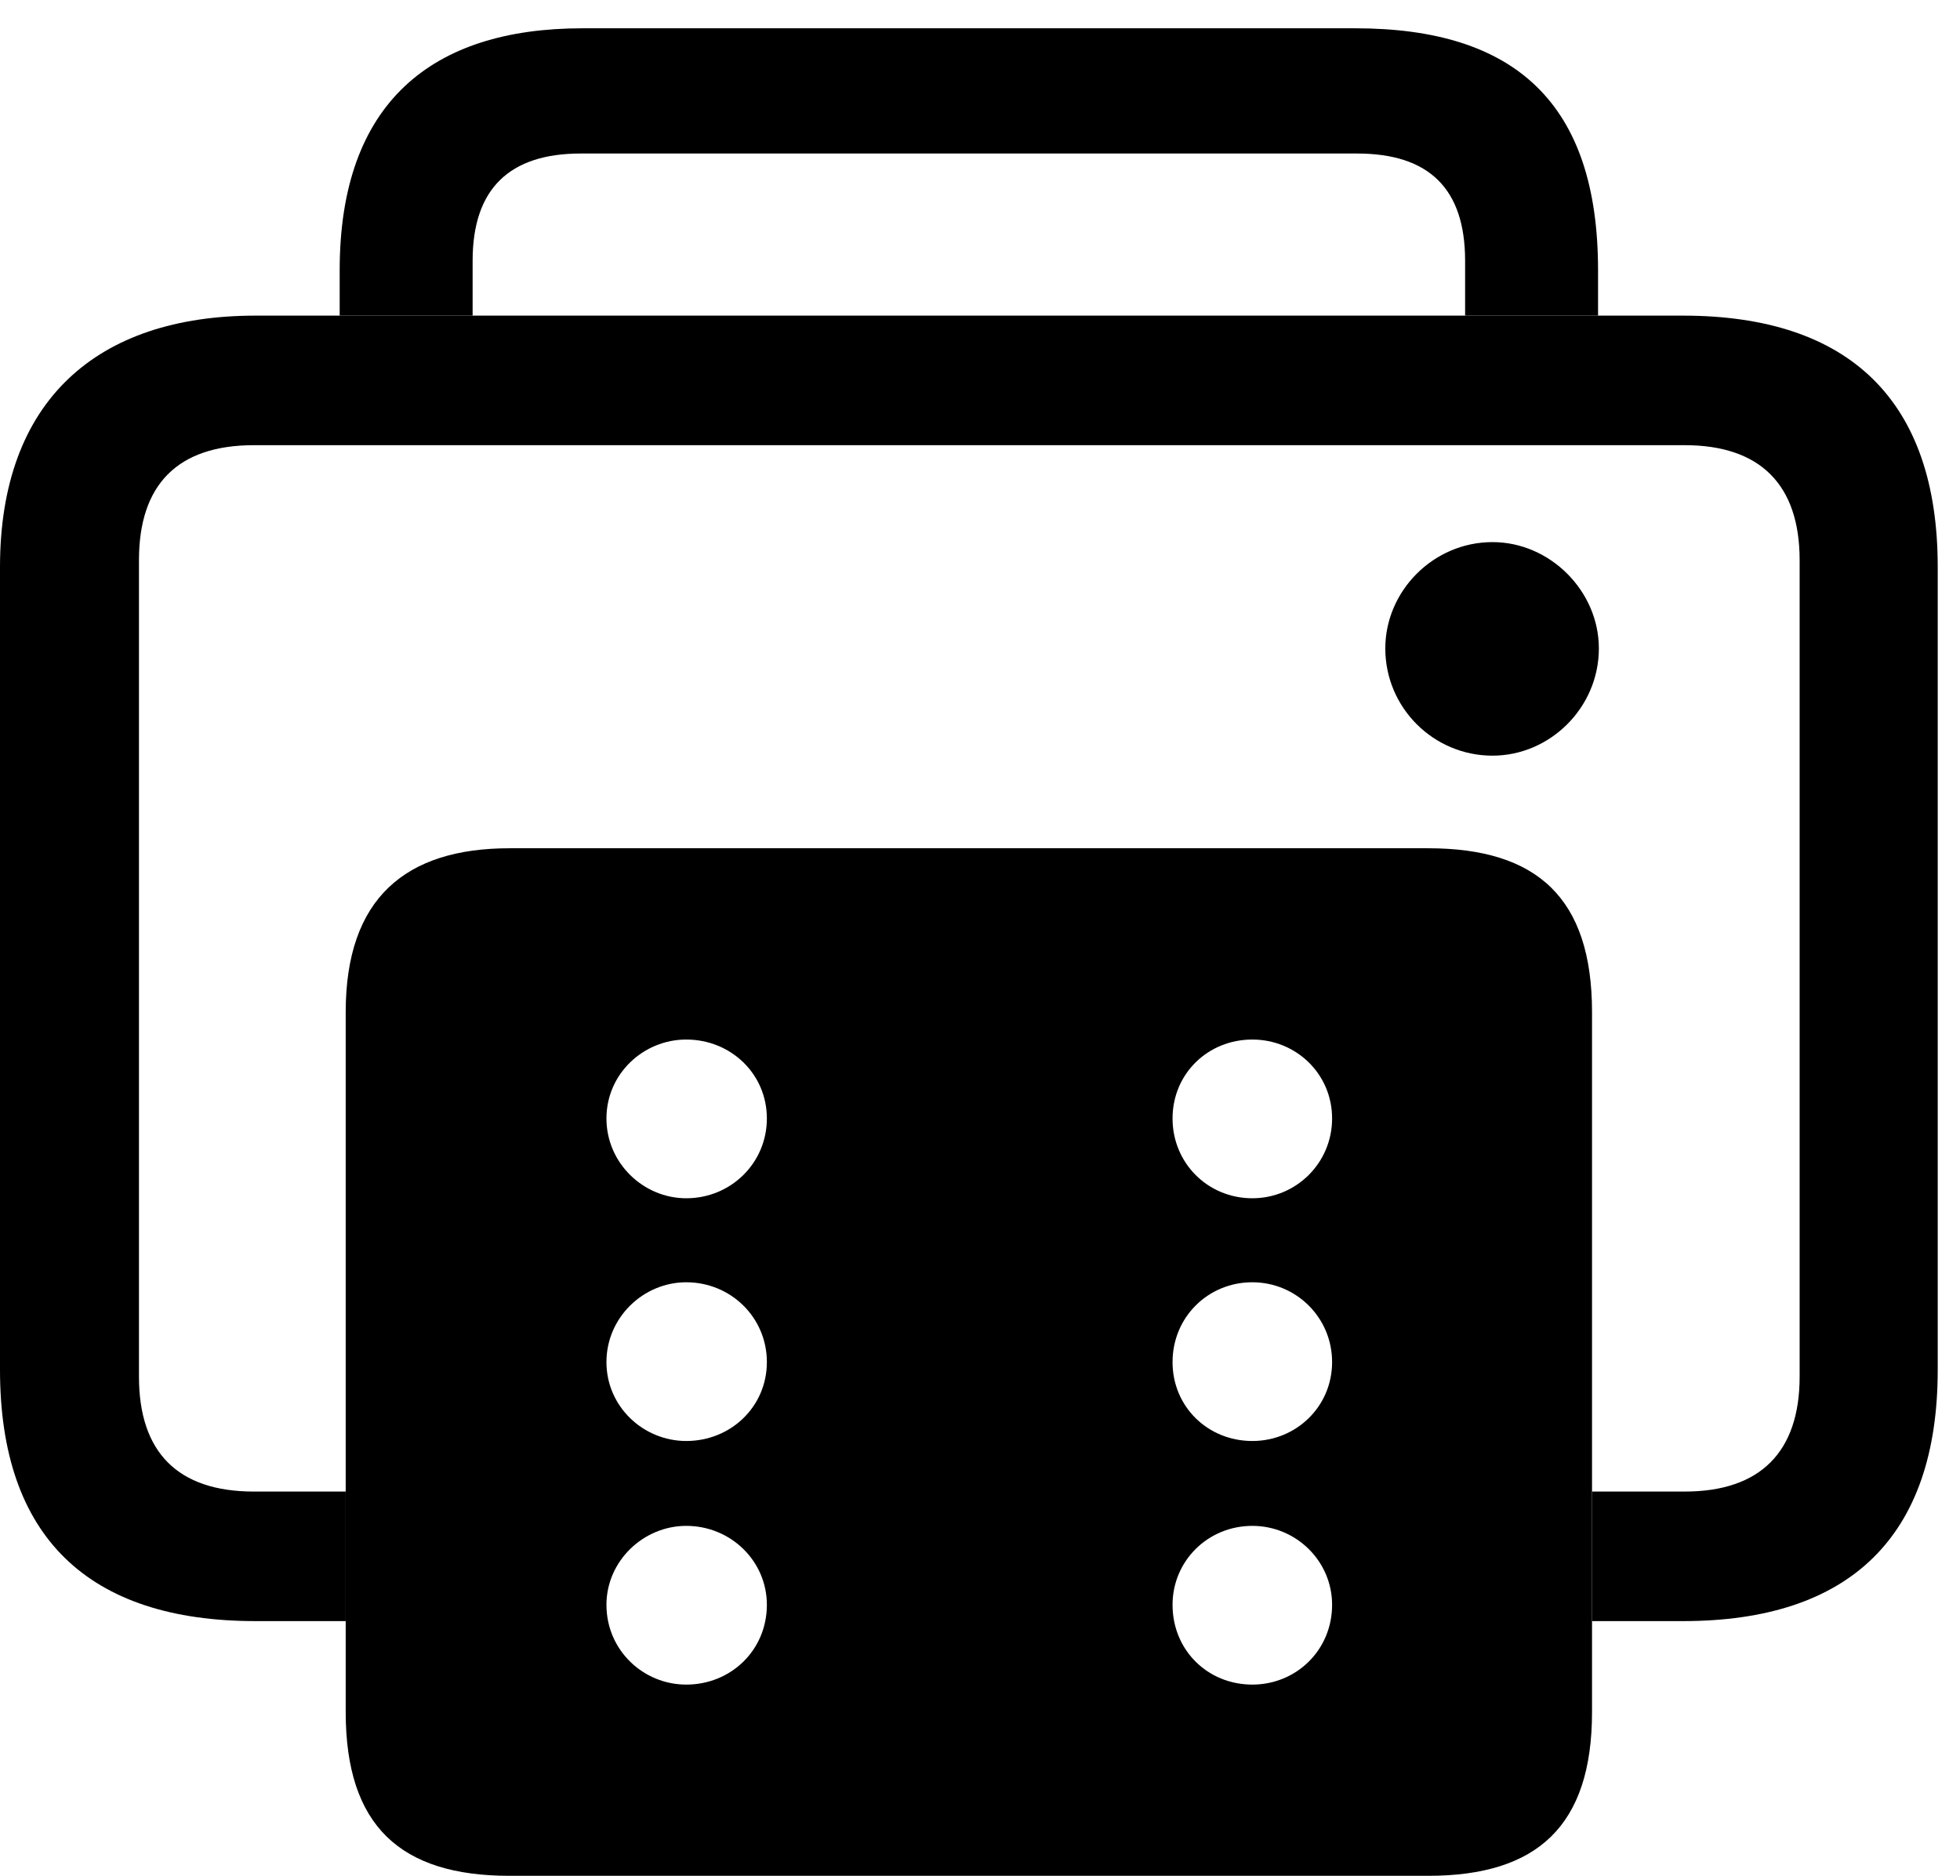 <svg version="1.1" xmlns="http://www.w3.org/2000/svg" xmlns:xlink="http://www.w3.org/1999/xlink" viewBox="0 0 31.24 29.9">
 <g>
  
  <path d="M25.471 4.307L25.471 5.031L23.352 5.031L23.352 4.156C23.352 3.008 22.777 2.447 21.629 2.447L9.256 2.447C8.121 2.447 7.533 3.008 7.533 4.156L7.533 5.031L5.414 5.031L5.414 4.307C5.414 1.641 6.877 0.451 9.283 0.451L21.602 0.451C24.145 0.451 25.471 1.641 25.471 4.307Z" style="fill:hsl(0 0 0/0.85)"></path>
  <path d="M30.885 9.037L30.885 21.834C30.885 24.5 29.477 25.84 26.824 25.84L25.375 25.84L25.375 23.775L26.852 23.775C28.055 23.775 28.684 23.146 28.684 21.943L28.684 8.928C28.684 7.725 28.055 7.096 26.852 7.096L4.047 7.096C2.83 7.096 2.215 7.725 2.215 8.928L2.215 21.943C2.215 23.146 2.83 23.775 4.047 23.775L5.51 23.775L5.51 25.84L4.074 25.84C1.408 25.84 0 24.5 0 21.834L0 9.037C0 6.385 1.545 5.031 4.074 5.031L26.824 5.031C29.477 5.031 30.885 6.385 30.885 9.037ZM25.484 10.336C25.484 11.279 24.705 12.045 23.789 12.045C22.846 12.045 22.08 11.279 22.08 10.336C22.08 9.42 22.846 8.641 23.789 8.641C24.705 8.641 25.484 9.42 25.484 10.336Z" style="fill:hsl(0 0 0/0.85)"></path>
  <path d="M8.121 29.9L22.764 29.9C24.5 29.9 25.375 29.107 25.375 27.289L25.375 16.133C25.375 14.315 24.5 13.521 22.764 13.521L8.121 13.521C6.467 13.521 5.51 14.315 5.51 16.133L5.51 27.289C5.51 29.107 6.385 29.9 8.121 29.9ZM10.938 19.1C10.254 19.1 9.666 18.539 9.666 17.828C9.666 17.117 10.254 16.57 10.938 16.57C11.648 16.57 12.223 17.117 12.223 17.828C12.223 18.539 11.648 19.1 10.938 19.1ZM10.938 22.969C10.254 22.969 9.666 22.422 9.666 21.711C9.666 21 10.254 20.439 10.938 20.439C11.648 20.439 12.223 21 12.223 21.711C12.223 22.422 11.648 22.969 10.938 22.969ZM10.938 26.852C10.254 26.852 9.666 26.305 9.666 25.58C9.666 24.883 10.254 24.322 10.938 24.322C11.648 24.322 12.223 24.883 12.223 25.58C12.223 26.305 11.648 26.852 10.938 26.852ZM19.961 19.1C19.25 19.1 18.689 18.539 18.689 17.828C18.689 17.117 19.25 16.57 19.961 16.57C20.658 16.57 21.232 17.117 21.232 17.828C21.232 18.539 20.658 19.1 19.961 19.1ZM19.961 22.969C19.25 22.969 18.689 22.422 18.689 21.711C18.689 21 19.25 20.439 19.961 20.439C20.658 20.439 21.232 21 21.232 21.711C21.232 22.422 20.658 22.969 19.961 22.969ZM19.961 26.852C19.25 26.852 18.689 26.305 18.689 25.58C18.689 24.883 19.25 24.322 19.961 24.322C20.658 24.322 21.232 24.883 21.232 25.58C21.232 26.305 20.658 26.852 19.961 26.852Z" style="fill:hsl(0 0 0/0.85)"></path>
 </g>
</svg>